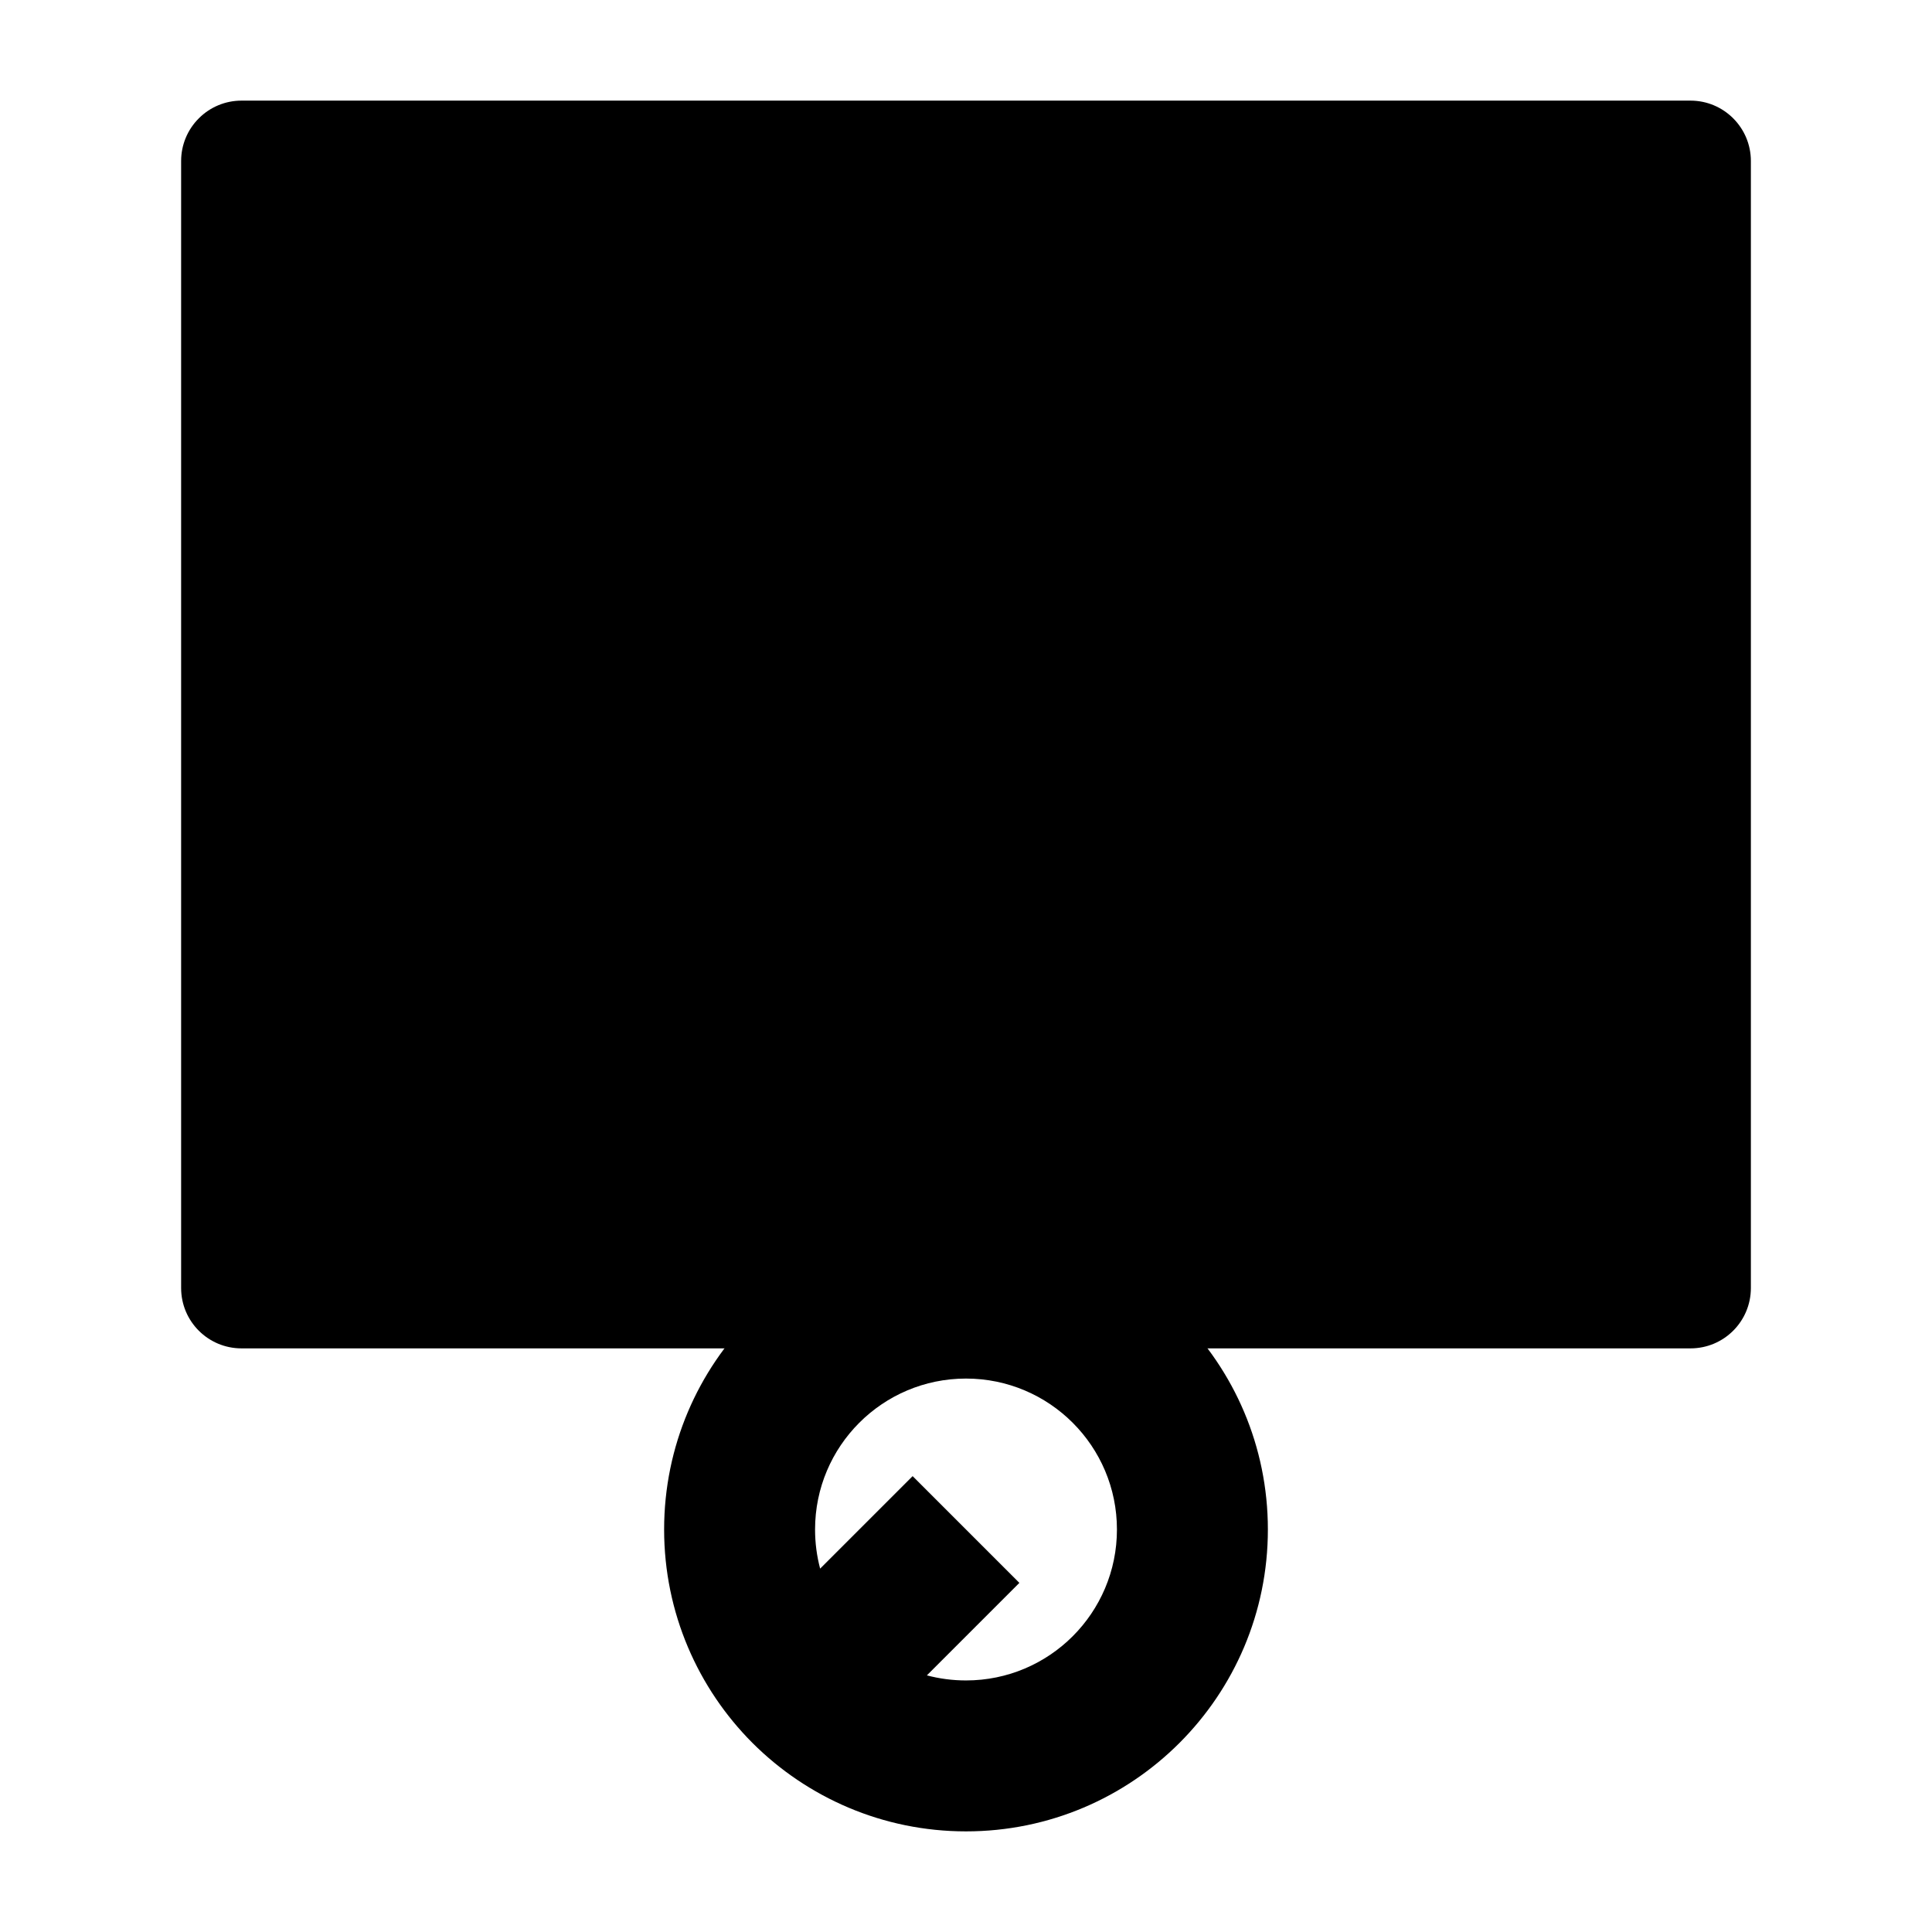 <svg width="24" height="24" viewBox="0 0 24 24" xmlns="http://www.w3.org/2000/svg">
    <path fill-rule="evenodd" clip-rule="evenodd" d="M12 17.125C10.964 17.125 10.125 17.965 10.125 19C10.125 19.168 10.147 19.331 10.188 19.486L11.337 18.337L12.663 19.663L11.514 20.812C11.669 20.853 11.832 20.875 12 20.875C13.036 20.875 13.875 20.035 13.875 19C13.875 17.965 13.036 17.125 12 17.125ZM8.25 19C8.25 16.929 9.929 15.25 12 15.25C14.071 15.25 15.75 16.929 15.75 19C15.75 21.071 14.071 22.75 12 22.75C10.965 22.75 10.026 22.329 9.348 21.652C8.671 20.974 8.25 20.035 8.25 19Z"/>
    <path d="M2.47 1.47C2.61 1.329 2.801 1.25 3 1.25L21 1.25C21.414 1.25 21.75 1.586 21.75 2V16C21.75 16.415 21.414 16.75 21 16.75H3C2.586 16.75 2.25 16.415 2.25 16V2C2.25 1.801 2.329 1.61 2.47 1.47Z"/>
</svg>
